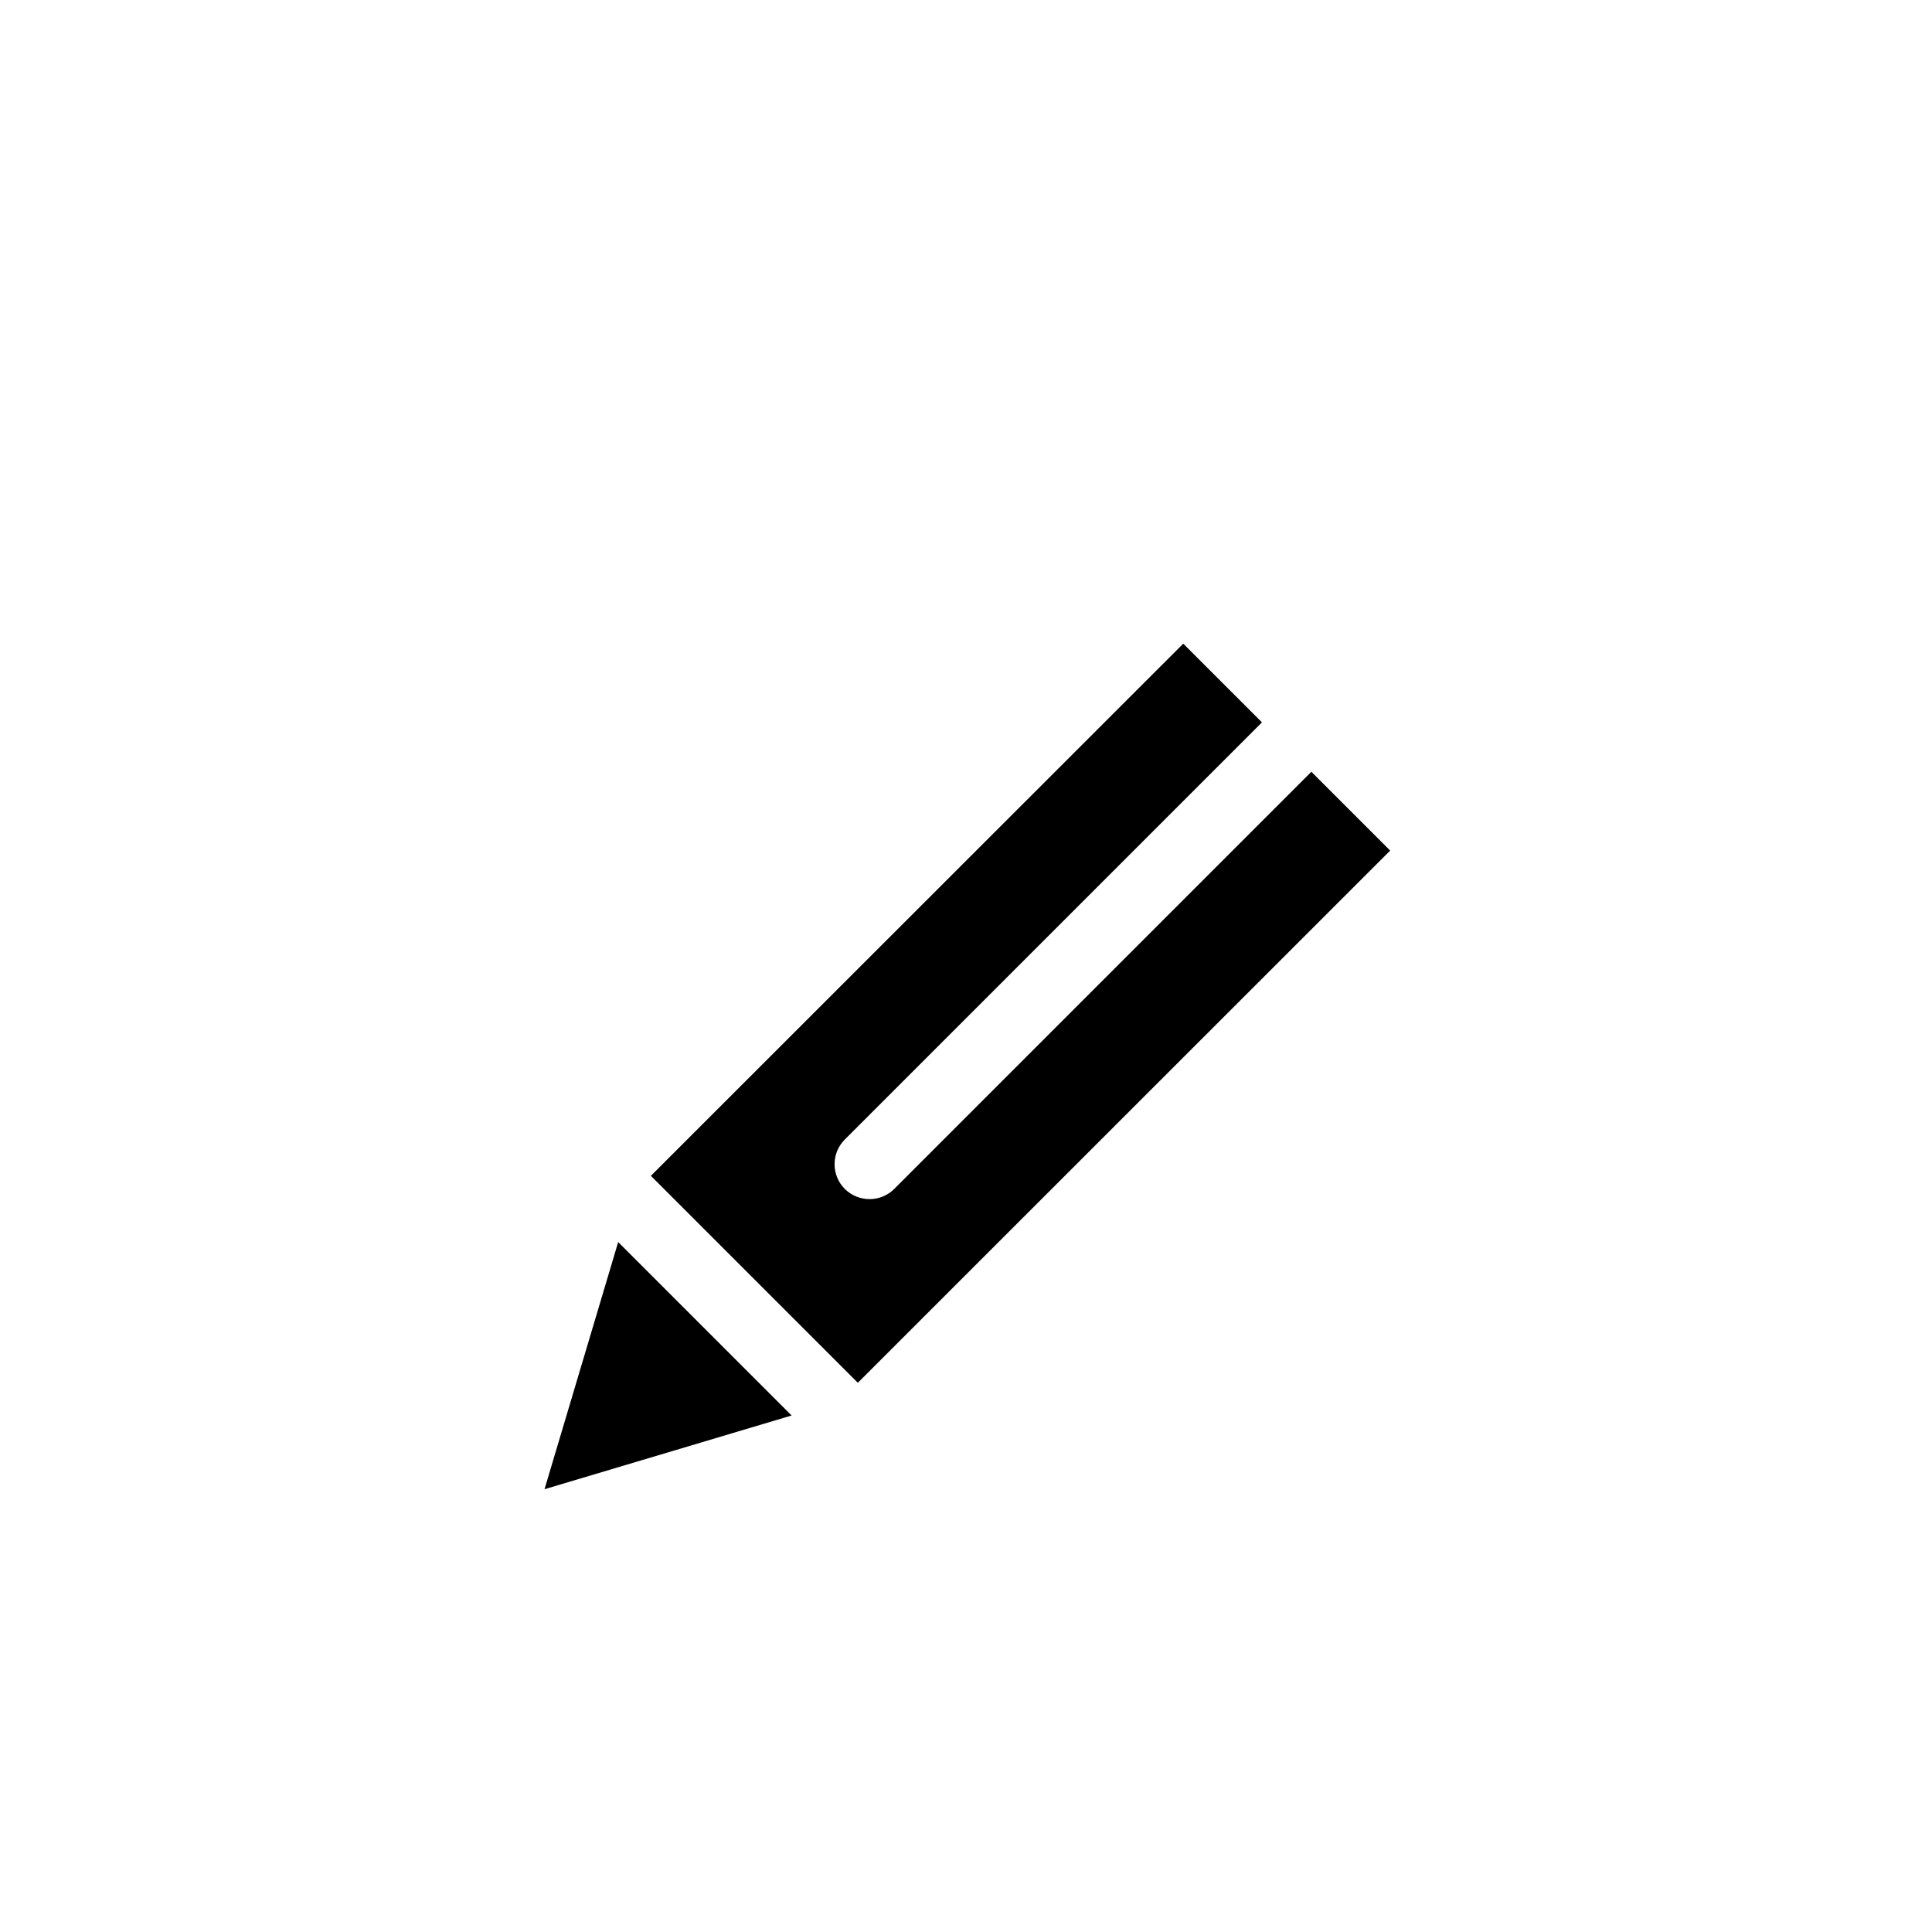 <svg xmlns="http://www.w3.org/2000/svg" width="38" height="38" viewBox="0 0 38 38">
    <defs>
        <filter id="ogdbgwb1wa" width="220%" height="220%" x="-60%" y="-60%" filterUnits="objectBoundingBox">
            <feOffset dy="2" in="SourceAlpha" result="shadowOffsetOuter1"/>
            <feGaussianBlur in="shadowOffsetOuter1" result="shadowBlurOuter1" stdDeviation="2"/>
            <feColorMatrix in="shadowBlurOuter1" result="shadowMatrixOuter1" values="0 0 0 0 0 0 0 0 0 0 0 0 0 0 0 0 0 0 0.2 0"/>
            <feMerge>
                <feMergeNode in="shadowMatrixOuter1"/>
                <feMergeNode in="SourceGraphic"/>
            </feMerge>
        </filter>
    </defs>
    <g fill="none" filter="url(#ogdbgwb1wa)" transform="translate(9 9)">
        <path fill="#FFF" d="M19.799 5.243l-2.519-2.52-.001-.002-.003-.001L14.757.2c-.268-.268-.703-.268-.972 0L2.345 11.642c-.075.075-.126.167-.159.267-.003.008-.011.014-.014.023L.03 19.116c-.073.242-.006.503.173.682.13.13.305.202.485.202.066 0 .132-.01.197-.029L8.07 17.83c.01-.003.016-.012.025-.015.099-.034.19-.085.265-.158l11.44-11.441c.268-.269.268-.703 0-.972z"/>
        <path fill="#000" d="M7.872 16.197l-4.07-4.07L14.273 1.66l1.548 1.548-8.205 8.205c-.268.268-.268.702 0 .972.135.133.31.2.487.2.176 0 .352-.067.485-.2l8.205-8.205 1.55 1.55-10.47 10.467zM1.71 18.291L3.159 13.43 6.57 16.841z"/>
    </g>
</svg>

